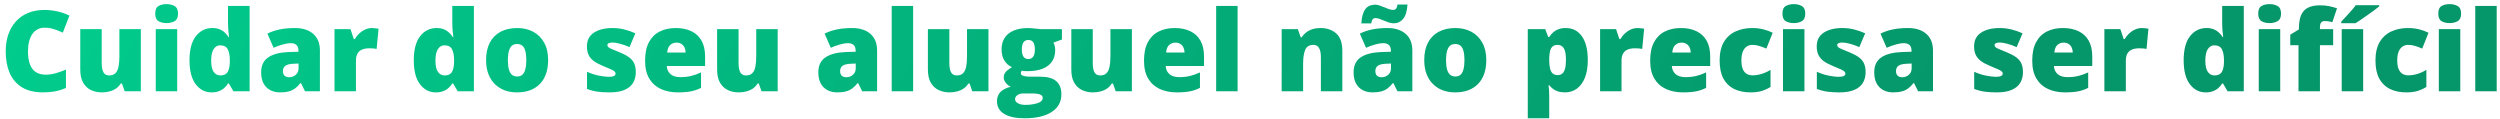 <svg width="356" height="17" viewBox="0 0 356 17" fill="none" xmlns="http://www.w3.org/2000/svg">
<path d="M6.32 3.945C5.956 3.945 5.63 4.023 5.344 4.18C5.057 4.331 4.812 4.552 4.609 4.844C4.406 5.135 4.25 5.492 4.141 5.914C4.036 6.331 3.984 6.805 3.984 7.336C3.984 8.055 4.076 8.659 4.258 9.148C4.44 9.638 4.716 10.008 5.086 10.258C5.461 10.508 5.93 10.633 6.492 10.633C7.003 10.633 7.492 10.562 7.961 10.422C8.435 10.281 8.911 10.112 9.391 9.914V12.523C8.885 12.747 8.367 12.909 7.836 13.008C7.31 13.107 6.75 13.156 6.156 13.156C4.917 13.156 3.901 12.912 3.109 12.422C2.323 11.927 1.742 11.242 1.367 10.367C0.997 9.492 0.812 8.477 0.812 7.32C0.812 6.456 0.932 5.664 1.172 4.945C1.417 4.227 1.773 3.604 2.242 3.078C2.711 2.547 3.289 2.138 3.977 1.852C4.669 1.56 5.461 1.414 6.352 1.414C6.904 1.414 7.484 1.479 8.094 1.609C8.708 1.734 9.307 1.938 9.891 2.219L8.945 4.648C8.529 4.451 8.107 4.284 7.68 4.148C7.253 4.013 6.799 3.945 6.32 3.945ZM20.055 4.148V13H17.75L17.367 11.898H17.188C17.005 12.195 16.773 12.438 16.492 12.625C16.216 12.807 15.909 12.94 15.57 13.023C15.232 13.112 14.88 13.156 14.516 13.156C13.938 13.156 13.414 13.044 12.945 12.82C12.482 12.596 12.112 12.245 11.836 11.766C11.565 11.287 11.43 10.669 11.43 9.914V4.148H14.484V8.984C14.484 9.557 14.565 9.995 14.727 10.297C14.893 10.594 15.164 10.742 15.539 10.742C15.925 10.742 16.221 10.638 16.43 10.43C16.643 10.221 16.792 9.914 16.875 9.508C16.958 9.102 17 8.607 17 8.023V4.148H20.055ZM25.234 4.148V13H22.18V4.148H25.234ZM23.719 0.586C24.156 0.586 24.537 0.677 24.859 0.859C25.188 1.042 25.352 1.404 25.352 1.945C25.352 2.471 25.188 2.828 24.859 3.016C24.537 3.198 24.156 3.289 23.719 3.289C23.271 3.289 22.888 3.198 22.57 3.016C22.258 2.828 22.102 2.471 22.102 1.945C22.102 1.404 22.258 1.042 22.57 0.859C22.888 0.677 23.271 0.586 23.719 0.586ZM30.117 13.156C29.206 13.156 28.456 12.768 27.867 11.992C27.279 11.216 26.984 10.081 26.984 8.586C26.984 7.076 27.287 5.932 27.891 5.156C28.495 4.38 29.276 3.992 30.234 3.992C30.63 3.992 30.971 4.049 31.258 4.164C31.544 4.279 31.792 4.435 32 4.633C32.214 4.826 32.398 5.044 32.555 5.289H32.617C32.581 5.065 32.547 4.758 32.516 4.367C32.484 3.971 32.469 3.586 32.469 3.211V0.844H35.547V13H33.242L32.586 11.883H32.469C32.328 12.117 32.151 12.331 31.938 12.523C31.729 12.716 31.474 12.87 31.172 12.984C30.875 13.099 30.523 13.156 30.117 13.156ZM31.367 10.742C31.857 10.742 32.2 10.588 32.398 10.281C32.602 9.969 32.711 9.495 32.727 8.859V8.617C32.727 7.919 32.628 7.385 32.43 7.016C32.237 6.641 31.872 6.453 31.336 6.453C30.971 6.453 30.669 6.63 30.43 6.984C30.19 7.339 30.07 7.888 30.07 8.633C30.07 9.367 30.19 9.904 30.43 10.242C30.674 10.575 30.987 10.742 31.367 10.742ZM41.984 3.992C43.104 3.992 43.979 4.271 44.609 4.828C45.24 5.38 45.555 6.169 45.555 7.195V13H43.438L42.852 11.828H42.789C42.539 12.141 42.281 12.396 42.016 12.594C41.755 12.787 41.456 12.927 41.117 13.016C40.779 13.109 40.365 13.156 39.875 13.156C39.365 13.156 38.906 13.052 38.5 12.844C38.094 12.635 37.773 12.32 37.539 11.898C37.305 11.477 37.188 10.943 37.188 10.297C37.188 9.349 37.516 8.646 38.172 8.188C38.828 7.729 39.779 7.471 41.023 7.414L42.5 7.367V7.242C42.5 6.846 42.401 6.565 42.203 6.398C42.01 6.232 41.75 6.148 41.422 6.148C41.073 6.148 40.682 6.211 40.25 6.336C39.823 6.456 39.393 6.612 38.961 6.805L38.078 4.789C38.589 4.529 39.167 4.331 39.812 4.195C40.458 4.06 41.182 3.992 41.984 3.992ZM42.516 9.047L41.812 9.078C41.25 9.099 40.854 9.198 40.625 9.375C40.401 9.547 40.289 9.794 40.289 10.117C40.289 10.419 40.37 10.643 40.531 10.789C40.693 10.93 40.906 11 41.172 11C41.542 11 41.857 10.883 42.117 10.648C42.383 10.414 42.516 10.109 42.516 9.734V9.047ZM52.977 3.992C53.143 3.992 53.318 4.005 53.5 4.031C53.682 4.052 53.818 4.07 53.906 4.086L53.633 6.969C53.534 6.943 53.406 6.922 53.25 6.906C53.094 6.885 52.875 6.875 52.594 6.875C52.401 6.875 52.195 6.893 51.977 6.93C51.758 6.966 51.55 7.044 51.352 7.164C51.159 7.279 51 7.456 50.875 7.695C50.75 7.93 50.688 8.247 50.688 8.648V13H47.633V4.148H49.906L50.383 5.562H50.531C50.693 5.271 50.898 5.008 51.148 4.773C51.404 4.534 51.688 4.344 52 4.203C52.318 4.062 52.643 3.992 52.977 3.992ZM62.055 13.156C61.143 13.156 60.393 12.768 59.805 11.992C59.216 11.216 58.922 10.081 58.922 8.586C58.922 7.076 59.224 5.932 59.828 5.156C60.432 4.38 61.214 3.992 62.172 3.992C62.568 3.992 62.909 4.049 63.195 4.164C63.482 4.279 63.729 4.435 63.938 4.633C64.151 4.826 64.336 5.044 64.492 5.289H64.555C64.518 5.065 64.484 4.758 64.453 4.367C64.422 3.971 64.406 3.586 64.406 3.211V0.844H67.484V13H65.18L64.523 11.883H64.406C64.266 12.117 64.088 12.331 63.875 12.523C63.667 12.716 63.411 12.87 63.109 12.984C62.812 13.099 62.461 13.156 62.055 13.156ZM63.305 10.742C63.794 10.742 64.138 10.588 64.336 10.281C64.539 9.969 64.648 9.495 64.664 8.859V8.617C64.664 7.919 64.565 7.385 64.367 7.016C64.174 6.641 63.81 6.453 63.273 6.453C62.909 6.453 62.607 6.63 62.367 6.984C62.128 7.339 62.008 7.888 62.008 8.633C62.008 9.367 62.128 9.904 62.367 10.242C62.612 10.575 62.925 10.742 63.305 10.742ZM78.055 8.555C78.055 9.294 77.953 9.951 77.75 10.523C77.547 11.096 77.253 11.578 76.867 11.969C76.482 12.359 76.016 12.656 75.469 12.859C74.922 13.057 74.305 13.156 73.617 13.156C72.977 13.156 72.388 13.057 71.852 12.859C71.32 12.656 70.857 12.359 70.461 11.969C70.065 11.578 69.758 11.096 69.539 10.523C69.326 9.951 69.219 9.294 69.219 8.555C69.219 7.576 69.396 6.747 69.75 6.07C70.109 5.393 70.62 4.878 71.281 4.523C71.948 4.169 72.742 3.992 73.664 3.992C74.513 3.992 75.268 4.169 75.93 4.523C76.591 4.878 77.109 5.393 77.484 6.07C77.865 6.747 78.055 7.576 78.055 8.555ZM72.32 8.555C72.32 9.06 72.365 9.487 72.453 9.836C72.542 10.18 72.682 10.443 72.875 10.625C73.073 10.802 73.331 10.891 73.648 10.891C73.966 10.891 74.219 10.802 74.406 10.625C74.594 10.443 74.729 10.18 74.812 9.836C74.901 9.487 74.945 9.06 74.945 8.555C74.945 8.049 74.901 7.628 74.812 7.289C74.729 6.951 74.591 6.695 74.398 6.523C74.211 6.352 73.956 6.266 73.633 6.266C73.169 6.266 72.833 6.458 72.625 6.844C72.422 7.229 72.32 7.799 72.32 8.555ZM90.539 10.281C90.539 10.844 90.414 11.341 90.164 11.773C89.914 12.206 89.513 12.544 88.961 12.789C88.414 13.034 87.693 13.156 86.797 13.156C86.167 13.156 85.602 13.122 85.102 13.055C84.607 12.987 84.104 12.857 83.594 12.664V10.219C84.151 10.474 84.719 10.659 85.297 10.773C85.875 10.883 86.331 10.938 86.664 10.938C87.008 10.938 87.258 10.901 87.414 10.828C87.576 10.75 87.656 10.635 87.656 10.484C87.656 10.354 87.602 10.245 87.492 10.156C87.388 10.062 87.198 9.956 86.922 9.836C86.651 9.716 86.268 9.555 85.773 9.352C85.284 9.148 84.875 8.927 84.547 8.688C84.224 8.448 83.982 8.161 83.82 7.828C83.659 7.495 83.578 7.086 83.578 6.602C83.578 5.737 83.912 5.086 84.578 4.648C85.245 4.211 86.128 3.992 87.227 3.992C87.81 3.992 88.359 4.057 88.875 4.188C89.391 4.312 89.924 4.497 90.477 4.742L89.641 6.711C89.203 6.513 88.76 6.354 88.312 6.234C87.865 6.115 87.508 6.055 87.242 6.055C87.003 6.055 86.818 6.086 86.688 6.148C86.557 6.211 86.492 6.302 86.492 6.422C86.492 6.531 86.537 6.628 86.625 6.711C86.719 6.794 86.893 6.891 87.148 7C87.404 7.109 87.776 7.263 88.266 7.461C88.781 7.669 89.206 7.893 89.539 8.133C89.878 8.367 90.128 8.654 90.289 8.992C90.456 9.331 90.539 9.76 90.539 10.281ZM96.227 3.992C97.086 3.992 97.828 4.143 98.453 4.445C99.078 4.742 99.56 5.19 99.898 5.789C100.237 6.388 100.406 7.138 100.406 8.039V9.398H94.945C94.971 9.862 95.143 10.242 95.461 10.539C95.784 10.836 96.258 10.984 96.883 10.984C97.435 10.984 97.94 10.93 98.398 10.82C98.862 10.711 99.338 10.542 99.828 10.312V12.508C99.401 12.732 98.935 12.896 98.43 13C97.924 13.104 97.287 13.156 96.516 13.156C95.625 13.156 94.828 12.997 94.125 12.68C93.422 12.362 92.867 11.87 92.461 11.203C92.06 10.537 91.859 9.68 91.859 8.633C91.859 7.57 92.042 6.698 92.406 6.016C92.771 5.328 93.281 4.82 93.938 4.492C94.594 4.159 95.357 3.992 96.227 3.992ZM96.336 6.07C95.977 6.07 95.674 6.185 95.43 6.414C95.19 6.638 95.049 6.992 95.008 7.477H97.633C97.628 7.216 97.576 6.979 97.477 6.766C97.378 6.552 97.232 6.383 97.039 6.258C96.852 6.133 96.617 6.07 96.336 6.07ZM110.742 4.148V13H108.438L108.055 11.898H107.875C107.693 12.195 107.461 12.438 107.18 12.625C106.904 12.807 106.596 12.94 106.258 13.023C105.919 13.112 105.568 13.156 105.203 13.156C104.625 13.156 104.102 13.044 103.633 12.82C103.169 12.596 102.799 12.245 102.523 11.766C102.253 11.287 102.117 10.669 102.117 9.914V4.148H105.172V8.984C105.172 9.557 105.253 9.995 105.414 10.297C105.581 10.594 105.852 10.742 106.227 10.742C106.612 10.742 106.909 10.638 107.117 10.43C107.331 10.221 107.479 9.914 107.562 9.508C107.646 9.102 107.688 8.607 107.688 8.023V4.148H110.742ZM121.328 3.992C122.448 3.992 123.323 4.271 123.953 4.828C124.583 5.38 124.898 6.169 124.898 7.195V13H122.781L122.195 11.828H122.133C121.883 12.141 121.625 12.396 121.359 12.594C121.099 12.787 120.799 12.927 120.461 13.016C120.122 13.109 119.708 13.156 119.219 13.156C118.708 13.156 118.25 13.052 117.844 12.844C117.438 12.635 117.117 12.32 116.883 11.898C116.648 11.477 116.531 10.943 116.531 10.297C116.531 9.349 116.859 8.646 117.516 8.188C118.172 7.729 119.122 7.471 120.367 7.414L121.844 7.367V7.242C121.844 6.846 121.745 6.565 121.547 6.398C121.354 6.232 121.094 6.148 120.766 6.148C120.417 6.148 120.026 6.211 119.594 6.336C119.167 6.456 118.737 6.612 118.305 6.805L117.422 4.789C117.932 4.529 118.51 4.331 119.156 4.195C119.802 4.06 120.526 3.992 121.328 3.992ZM121.859 9.047L121.156 9.078C120.594 9.099 120.198 9.198 119.969 9.375C119.745 9.547 119.633 9.794 119.633 10.117C119.633 10.419 119.714 10.643 119.875 10.789C120.036 10.93 120.25 11 120.516 11C120.885 11 121.201 10.883 121.461 10.648C121.727 10.414 121.859 10.109 121.859 9.734V9.047ZM130.031 13H126.977V0.844H130.031V13ZM140.758 4.148V13H138.453L138.07 11.898H137.891C137.708 12.195 137.477 12.438 137.195 12.625C136.919 12.807 136.612 12.94 136.273 13.023C135.935 13.112 135.583 13.156 135.219 13.156C134.641 13.156 134.117 13.044 133.648 12.82C133.185 12.596 132.815 12.245 132.539 11.766C132.268 11.287 132.133 10.669 132.133 9.914V4.148H135.188V8.984C135.188 9.557 135.268 9.995 135.43 10.297C135.596 10.594 135.867 10.742 136.242 10.742C136.628 10.742 136.924 10.638 137.133 10.43C137.346 10.221 137.495 9.914 137.578 9.508C137.661 9.102 137.703 8.607 137.703 8.023V4.148H140.758ZM145.891 16.844C144.635 16.844 143.667 16.633 142.984 16.211C142.307 15.794 141.969 15.193 141.969 14.406C141.969 13.88 142.133 13.445 142.461 13.102C142.789 12.758 143.281 12.51 143.938 12.359C143.667 12.245 143.43 12.06 143.227 11.805C143.029 11.55 142.93 11.297 142.93 11.047C142.93 10.771 143.005 10.529 143.156 10.32C143.307 10.107 143.622 9.854 144.102 9.562C143.643 9.359 143.281 9.042 143.016 8.609C142.755 8.177 142.625 7.651 142.625 7.031C142.625 6.391 142.771 5.844 143.062 5.391C143.359 4.938 143.789 4.591 144.352 4.352C144.919 4.112 145.609 3.992 146.422 3.992C146.531 3.992 146.698 4.003 146.922 4.023C147.146 4.039 147.372 4.06 147.602 4.086C147.831 4.107 148.008 4.128 148.133 4.148H151.219V5.625L150.008 6.07C150.091 6.221 150.154 6.385 150.195 6.562C150.237 6.74 150.258 6.927 150.258 7.125C150.258 8.078 149.922 8.818 149.25 9.344C148.583 9.87 147.586 10.133 146.258 10.133C145.93 10.133 145.669 10.112 145.477 10.07C145.44 10.138 145.411 10.206 145.391 10.273C145.375 10.336 145.367 10.396 145.367 10.453C145.367 10.573 145.438 10.669 145.578 10.742C145.724 10.81 145.898 10.857 146.102 10.883C146.31 10.909 146.508 10.922 146.695 10.922H148.164C149.159 10.922 149.904 11.13 150.398 11.547C150.893 11.963 151.141 12.591 151.141 13.43C151.141 14.508 150.68 15.346 149.758 15.945C148.841 16.544 147.552 16.844 145.891 16.844ZM146.039 14.938C146.409 14.938 146.781 14.904 147.156 14.836C147.531 14.773 147.846 14.669 148.102 14.523C148.357 14.378 148.484 14.185 148.484 13.945C148.484 13.763 148.409 13.625 148.258 13.531C148.107 13.443 147.911 13.383 147.672 13.352C147.432 13.32 147.18 13.305 146.914 13.305H145.727C145.508 13.305 145.307 13.338 145.125 13.406C144.948 13.479 144.807 13.575 144.703 13.695C144.599 13.815 144.547 13.95 144.547 14.102C144.547 14.352 144.682 14.552 144.953 14.703C145.224 14.859 145.586 14.938 146.039 14.938ZM146.453 8.406C146.745 8.406 146.969 8.294 147.125 8.07C147.286 7.846 147.367 7.51 147.367 7.062C147.367 6.604 147.292 6.26 147.141 6.031C146.99 5.802 146.76 5.688 146.453 5.688C146.135 5.688 145.898 5.802 145.742 6.031C145.586 6.255 145.508 6.594 145.508 7.047C145.508 7.5 145.586 7.841 145.742 8.07C145.898 8.294 146.135 8.406 146.453 8.406ZM161.18 4.148V13H158.875L158.492 11.898H158.312C158.13 12.195 157.898 12.438 157.617 12.625C157.341 12.807 157.034 12.94 156.695 13.023C156.357 13.112 156.005 13.156 155.641 13.156C155.062 13.156 154.539 13.044 154.07 12.82C153.607 12.596 153.237 12.245 152.961 11.766C152.69 11.287 152.555 10.669 152.555 9.914V4.148H155.609V8.984C155.609 9.557 155.69 9.995 155.852 10.297C156.018 10.594 156.289 10.742 156.664 10.742C157.049 10.742 157.346 10.638 157.555 10.43C157.768 10.221 157.917 9.914 158 9.508C158.083 9.102 158.125 8.607 158.125 8.023V4.148H161.18ZM167.273 3.992C168.133 3.992 168.875 4.143 169.5 4.445C170.125 4.742 170.607 5.19 170.945 5.789C171.284 6.388 171.453 7.138 171.453 8.039V9.398H165.992C166.018 9.862 166.19 10.242 166.508 10.539C166.831 10.836 167.305 10.984 167.93 10.984C168.482 10.984 168.987 10.93 169.445 10.82C169.909 10.711 170.385 10.542 170.875 10.312V12.508C170.448 12.732 169.982 12.896 169.477 13C168.971 13.104 168.333 13.156 167.562 13.156C166.672 13.156 165.875 12.997 165.172 12.68C164.469 12.362 163.914 11.87 163.508 11.203C163.107 10.537 162.906 9.68 162.906 8.633C162.906 7.57 163.089 6.698 163.453 6.016C163.818 5.328 164.328 4.82 164.984 4.492C165.641 4.159 166.404 3.992 167.273 3.992ZM167.383 6.07C167.023 6.07 166.721 6.185 166.477 6.414C166.237 6.638 166.096 6.992 166.055 7.477H168.68C168.674 7.216 168.622 6.979 168.523 6.766C168.424 6.552 168.279 6.383 168.086 6.258C167.898 6.133 167.664 6.07 167.383 6.07ZM176.234 13H173.18V0.844H176.234V13ZM188.047 3.992C188.958 3.992 189.703 4.25 190.281 4.766C190.859 5.281 191.148 6.107 191.148 7.242V13H188.094V8.172C188.094 7.583 188.008 7.141 187.836 6.844C187.669 6.542 187.398 6.391 187.023 6.391C186.445 6.391 186.057 6.628 185.859 7.102C185.661 7.57 185.562 8.245 185.562 9.125V13H182.508V4.148H184.812L185.227 5.32H185.344C185.531 5.039 185.755 4.799 186.016 4.602C186.276 4.404 186.576 4.253 186.914 4.148C187.253 4.044 187.63 3.992 188.047 3.992ZM197.547 3.992C198.667 3.992 199.542 4.271 200.172 4.828C200.802 5.38 201.117 6.169 201.117 7.195V13H199L198.414 11.828H198.352C198.102 12.141 197.844 12.396 197.578 12.594C197.318 12.787 197.018 12.927 196.68 13.016C196.341 13.109 195.927 13.156 195.438 13.156C194.927 13.156 194.469 13.052 194.062 12.844C193.656 12.635 193.336 12.32 193.102 11.898C192.867 11.477 192.75 10.943 192.75 10.297C192.75 9.349 193.078 8.646 193.734 8.188C194.391 7.729 195.341 7.471 196.586 7.414L198.062 7.367V7.242C198.062 6.846 197.964 6.565 197.766 6.398C197.573 6.232 197.312 6.148 196.984 6.148C196.635 6.148 196.245 6.211 195.812 6.336C195.385 6.456 194.956 6.612 194.523 6.805L193.641 4.789C194.151 4.529 194.729 4.331 195.375 4.195C196.021 4.06 196.745 3.992 197.547 3.992ZM198.078 9.047L197.375 9.078C196.812 9.099 196.417 9.198 196.188 9.375C195.964 9.547 195.852 9.794 195.852 10.117C195.852 10.419 195.932 10.643 196.094 10.789C196.255 10.93 196.469 11 196.734 11C197.104 11 197.419 10.883 197.68 10.648C197.945 10.414 198.078 10.109 198.078 9.734V9.047ZM193.852 3.336C193.883 2.846 193.948 2.432 194.047 2.094C194.151 1.755 194.284 1.482 194.445 1.273C194.612 1.06 194.81 0.906 195.039 0.812C195.273 0.714 195.534 0.664 195.82 0.664C196.018 0.664 196.229 0.703 196.453 0.781C196.677 0.854 196.904 0.94 197.133 1.039C197.362 1.138 197.586 1.227 197.805 1.305C198.029 1.378 198.242 1.414 198.445 1.414C198.539 1.414 198.641 1.37 198.75 1.281C198.865 1.193 198.948 0.982 199 0.648H200.43C200.362 1.607 200.151 2.292 199.797 2.703C199.448 3.115 199.018 3.32 198.508 3.32C198.273 3.32 198.036 3.284 197.797 3.211C197.562 3.133 197.331 3.044 197.102 2.945C196.872 2.846 196.651 2.76 196.438 2.688C196.224 2.609 196.018 2.57 195.82 2.57C195.721 2.57 195.62 2.612 195.516 2.695C195.411 2.779 195.326 2.992 195.258 3.336H193.852ZM211.648 8.555C211.648 9.294 211.547 9.951 211.344 10.523C211.141 11.096 210.846 11.578 210.461 11.969C210.076 12.359 209.609 12.656 209.062 12.859C208.516 13.057 207.898 13.156 207.211 13.156C206.57 13.156 205.982 13.057 205.445 12.859C204.914 12.656 204.451 12.359 204.055 11.969C203.659 11.578 203.352 11.096 203.133 10.523C202.919 9.951 202.812 9.294 202.812 8.555C202.812 7.576 202.99 6.747 203.344 6.07C203.703 5.393 204.214 4.878 204.875 4.523C205.542 4.169 206.336 3.992 207.258 3.992C208.107 3.992 208.862 4.169 209.523 4.523C210.185 4.878 210.703 5.393 211.078 6.07C211.458 6.747 211.648 7.576 211.648 8.555ZM205.914 8.555C205.914 9.06 205.958 9.487 206.047 9.836C206.135 10.18 206.276 10.443 206.469 10.625C206.667 10.802 206.924 10.891 207.242 10.891C207.56 10.891 207.812 10.802 208 10.625C208.188 10.443 208.323 10.18 208.406 9.836C208.495 9.487 208.539 9.06 208.539 8.555C208.539 8.049 208.495 7.628 208.406 7.289C208.323 6.951 208.185 6.695 207.992 6.523C207.805 6.352 207.549 6.266 207.227 6.266C206.763 6.266 206.427 6.458 206.219 6.844C206.016 7.229 205.914 7.799 205.914 8.555ZM222.961 3.992C223.94 3.992 224.708 4.385 225.266 5.172C225.823 5.953 226.102 7.081 226.102 8.555C226.102 9.56 225.961 10.406 225.68 11.094C225.398 11.776 225.013 12.292 224.523 12.641C224.039 12.984 223.487 13.156 222.867 13.156C222.451 13.156 222.096 13.104 221.805 13C221.518 12.896 221.279 12.766 221.086 12.609C220.898 12.453 220.74 12.294 220.609 12.133H220.516C220.542 12.336 220.562 12.555 220.578 12.789C220.599 13.023 220.609 13.297 220.609 13.609V16.844H217.555V4.148H220.039L220.469 5.273H220.609C220.755 5.044 220.932 4.833 221.141 4.641C221.349 4.443 221.602 4.286 221.898 4.172C222.201 4.052 222.555 3.992 222.961 3.992ZM221.812 6.391C221.516 6.391 221.281 6.461 221.109 6.602C220.938 6.742 220.812 6.956 220.734 7.242C220.661 7.523 220.62 7.875 220.609 8.297V8.539C220.609 9.008 220.646 9.404 220.719 9.727C220.792 10.044 220.917 10.287 221.094 10.453C221.271 10.615 221.516 10.695 221.828 10.695C222.083 10.695 222.297 10.622 222.469 10.477C222.641 10.331 222.771 10.099 222.859 9.781C222.948 9.464 222.992 9.044 222.992 8.523C222.992 7.747 222.891 7.198 222.688 6.875C222.49 6.552 222.198 6.391 221.812 6.391ZM233.195 3.992C233.362 3.992 233.536 4.005 233.719 4.031C233.901 4.052 234.036 4.07 234.125 4.086L233.852 6.969C233.753 6.943 233.625 6.922 233.469 6.906C233.312 6.885 233.094 6.875 232.812 6.875C232.62 6.875 232.414 6.893 232.195 6.93C231.977 6.966 231.768 7.044 231.57 7.164C231.378 7.279 231.219 7.456 231.094 7.695C230.969 7.93 230.906 8.247 230.906 8.648V13H227.852V4.148H230.125L230.602 5.562H230.75C230.911 5.271 231.117 5.008 231.367 4.773C231.622 4.534 231.906 4.344 232.219 4.203C232.536 4.062 232.862 3.992 233.195 3.992ZM239.352 3.992C240.211 3.992 240.953 4.143 241.578 4.445C242.203 4.742 242.685 5.19 243.023 5.789C243.362 6.388 243.531 7.138 243.531 8.039V9.398H238.07C238.096 9.862 238.268 10.242 238.586 10.539C238.909 10.836 239.383 10.984 240.008 10.984C240.56 10.984 241.065 10.93 241.523 10.82C241.987 10.711 242.464 10.542 242.953 10.312V12.508C242.526 12.732 242.06 12.896 241.555 13C241.049 13.104 240.411 13.156 239.641 13.156C238.75 13.156 237.953 12.997 237.25 12.68C236.547 12.362 235.992 11.87 235.586 11.203C235.185 10.537 234.984 9.68 234.984 8.633C234.984 7.57 235.167 6.698 235.531 6.016C235.896 5.328 236.406 4.82 237.062 4.492C237.719 4.159 238.482 3.992 239.352 3.992ZM239.461 6.07C239.102 6.07 238.799 6.185 238.555 6.414C238.315 6.638 238.174 6.992 238.133 7.477H240.758C240.753 7.216 240.701 6.979 240.602 6.766C240.503 6.552 240.357 6.383 240.164 6.258C239.977 6.133 239.742 6.07 239.461 6.07ZM249.289 13.156C248.393 13.156 247.615 12.997 246.953 12.68C246.292 12.357 245.779 11.862 245.414 11.195C245.055 10.523 244.875 9.664 244.875 8.617C244.875 7.544 245.076 6.667 245.477 5.984C245.883 5.302 246.438 4.799 247.141 4.477C247.844 4.154 248.641 3.992 249.531 3.992C250.073 3.992 250.586 4.052 251.07 4.172C251.56 4.292 252.013 4.456 252.43 4.664L251.531 6.922C251.167 6.76 250.826 6.633 250.508 6.539C250.195 6.44 249.87 6.391 249.531 6.391C249.224 6.391 248.953 6.471 248.719 6.633C248.484 6.794 248.302 7.039 248.172 7.367C248.042 7.69 247.977 8.102 247.977 8.602C247.977 9.112 248.042 9.523 248.172 9.836C248.307 10.148 248.492 10.375 248.727 10.516C248.966 10.656 249.24 10.727 249.547 10.727C249.99 10.727 250.43 10.659 250.867 10.523C251.31 10.383 251.729 10.19 252.125 9.945V12.375C251.76 12.615 251.349 12.805 250.891 12.945C250.432 13.086 249.898 13.156 249.289 13.156ZM256.953 4.148V13H253.898V4.148H256.953ZM255.438 0.586C255.875 0.586 256.255 0.677 256.578 0.859C256.906 1.042 257.07 1.404 257.07 1.945C257.07 2.471 256.906 2.828 256.578 3.016C256.255 3.198 255.875 3.289 255.438 3.289C254.99 3.289 254.607 3.198 254.289 3.016C253.977 2.828 253.82 2.471 253.82 1.945C253.82 1.404 253.977 1.042 254.289 0.859C254.607 0.677 254.99 0.586 255.438 0.586ZM265.664 10.281C265.664 10.844 265.539 11.341 265.289 11.773C265.039 12.206 264.638 12.544 264.086 12.789C263.539 13.034 262.818 13.156 261.922 13.156C261.292 13.156 260.727 13.122 260.227 13.055C259.732 12.987 259.229 12.857 258.719 12.664V10.219C259.276 10.474 259.844 10.659 260.422 10.773C261 10.883 261.456 10.938 261.789 10.938C262.133 10.938 262.383 10.901 262.539 10.828C262.701 10.75 262.781 10.635 262.781 10.484C262.781 10.354 262.727 10.245 262.617 10.156C262.513 10.062 262.323 9.956 262.047 9.836C261.776 9.716 261.393 9.555 260.898 9.352C260.409 9.148 260 8.927 259.672 8.688C259.349 8.448 259.107 8.161 258.945 7.828C258.784 7.495 258.703 7.086 258.703 6.602C258.703 5.737 259.036 5.086 259.703 4.648C260.37 4.211 261.253 3.992 262.352 3.992C262.935 3.992 263.484 4.057 264 4.188C264.516 4.312 265.049 4.497 265.602 4.742L264.766 6.711C264.328 6.513 263.885 6.354 263.438 6.234C262.99 6.115 262.633 6.055 262.367 6.055C262.128 6.055 261.943 6.086 261.812 6.148C261.682 6.211 261.617 6.302 261.617 6.422C261.617 6.531 261.661 6.628 261.75 6.711C261.844 6.794 262.018 6.891 262.273 7C262.529 7.109 262.901 7.263 263.391 7.461C263.906 7.669 264.331 7.893 264.664 8.133C265.003 8.367 265.253 8.654 265.414 8.992C265.581 9.331 265.664 9.76 265.664 10.281ZM271.688 3.992C272.807 3.992 273.682 4.271 274.312 4.828C274.943 5.38 275.258 6.169 275.258 7.195V13H273.141L272.555 11.828H272.492C272.242 12.141 271.984 12.396 271.719 12.594C271.458 12.787 271.159 12.927 270.82 13.016C270.482 13.109 270.068 13.156 269.578 13.156C269.068 13.156 268.609 13.052 268.203 12.844C267.797 12.635 267.477 12.32 267.242 11.898C267.008 11.477 266.891 10.943 266.891 10.297C266.891 9.349 267.219 8.646 267.875 8.188C268.531 7.729 269.482 7.471 270.727 7.414L272.203 7.367V7.242C272.203 6.846 272.104 6.565 271.906 6.398C271.714 6.232 271.453 6.148 271.125 6.148C270.776 6.148 270.385 6.211 269.953 6.336C269.526 6.456 269.096 6.612 268.664 6.805L267.781 4.789C268.292 4.529 268.87 4.331 269.516 4.195C270.161 4.06 270.885 3.992 271.688 3.992ZM272.219 9.047L271.516 9.078C270.953 9.099 270.557 9.198 270.328 9.375C270.104 9.547 269.992 9.794 269.992 10.117C269.992 10.419 270.073 10.643 270.234 10.789C270.396 10.93 270.609 11 270.875 11C271.245 11 271.56 10.883 271.82 10.648C272.086 10.414 272.219 10.109 272.219 9.734V9.047ZM288.07 10.281C288.07 10.844 287.945 11.341 287.695 11.773C287.445 12.206 287.044 12.544 286.492 12.789C285.945 13.034 285.224 13.156 284.328 13.156C283.698 13.156 283.133 13.122 282.633 13.055C282.138 12.987 281.635 12.857 281.125 12.664V10.219C281.682 10.474 282.25 10.659 282.828 10.773C283.406 10.883 283.862 10.938 284.195 10.938C284.539 10.938 284.789 10.901 284.945 10.828C285.107 10.75 285.188 10.635 285.188 10.484C285.188 10.354 285.133 10.245 285.023 10.156C284.919 10.062 284.729 9.956 284.453 9.836C284.182 9.716 283.799 9.555 283.305 9.352C282.815 9.148 282.406 8.927 282.078 8.688C281.755 8.448 281.513 8.161 281.352 7.828C281.19 7.495 281.109 7.086 281.109 6.602C281.109 5.737 281.443 5.086 282.109 4.648C282.776 4.211 283.659 3.992 284.758 3.992C285.341 3.992 285.891 4.057 286.406 4.188C286.922 4.312 287.456 4.497 288.008 4.742L287.172 6.711C286.734 6.513 286.292 6.354 285.844 6.234C285.396 6.115 285.039 6.055 284.773 6.055C284.534 6.055 284.349 6.086 284.219 6.148C284.089 6.211 284.023 6.302 284.023 6.422C284.023 6.531 284.068 6.628 284.156 6.711C284.25 6.794 284.424 6.891 284.68 7C284.935 7.109 285.307 7.263 285.797 7.461C286.312 7.669 286.737 7.893 287.07 8.133C287.409 8.367 287.659 8.654 287.82 8.992C287.987 9.331 288.07 9.76 288.07 10.281ZM293.758 3.992C294.617 3.992 295.359 4.143 295.984 4.445C296.609 4.742 297.091 5.19 297.43 5.789C297.768 6.388 297.938 7.138 297.938 8.039V9.398H292.477C292.503 9.862 292.674 10.242 292.992 10.539C293.315 10.836 293.789 10.984 294.414 10.984C294.966 10.984 295.471 10.93 295.93 10.82C296.393 10.711 296.87 10.542 297.359 10.312V12.508C296.932 12.732 296.466 12.896 295.961 13C295.456 13.104 294.818 13.156 294.047 13.156C293.156 13.156 292.359 12.997 291.656 12.68C290.953 12.362 290.398 11.87 289.992 11.203C289.591 10.537 289.391 9.68 289.391 8.633C289.391 7.57 289.573 6.698 289.938 6.016C290.302 5.328 290.812 4.82 291.469 4.492C292.125 4.159 292.888 3.992 293.758 3.992ZM293.867 6.07C293.508 6.07 293.206 6.185 292.961 6.414C292.721 6.638 292.581 6.992 292.539 7.477H295.164C295.159 7.216 295.107 6.979 295.008 6.766C294.909 6.552 294.763 6.383 294.57 6.258C294.383 6.133 294.148 6.07 293.867 6.07ZM305.008 3.992C305.174 3.992 305.349 4.005 305.531 4.031C305.714 4.052 305.849 4.07 305.938 4.086L305.664 6.969C305.565 6.943 305.438 6.922 305.281 6.906C305.125 6.885 304.906 6.875 304.625 6.875C304.432 6.875 304.227 6.893 304.008 6.93C303.789 6.966 303.581 7.044 303.383 7.164C303.19 7.279 303.031 7.456 302.906 7.695C302.781 7.93 302.719 8.247 302.719 8.648V13H299.664V4.148H301.938L302.414 5.562H302.562C302.724 5.271 302.93 5.008 303.18 4.773C303.435 4.534 303.719 4.344 304.031 4.203C304.349 4.062 304.674 3.992 305.008 3.992ZM314.086 13.156C313.174 13.156 312.424 12.768 311.836 11.992C311.247 11.216 310.953 10.081 310.953 8.586C310.953 7.076 311.255 5.932 311.859 5.156C312.464 4.38 313.245 3.992 314.203 3.992C314.599 3.992 314.94 4.049 315.227 4.164C315.513 4.279 315.76 4.435 315.969 4.633C316.182 4.826 316.367 5.044 316.523 5.289H316.586C316.549 5.065 316.516 4.758 316.484 4.367C316.453 3.971 316.438 3.586 316.438 3.211V0.844H319.516V13H317.211L316.555 11.883H316.438C316.297 12.117 316.12 12.331 315.906 12.523C315.698 12.716 315.443 12.87 315.141 12.984C314.844 13.099 314.492 13.156 314.086 13.156ZM315.336 10.742C315.826 10.742 316.169 10.588 316.367 10.281C316.57 9.969 316.68 9.495 316.695 8.859V8.617C316.695 7.919 316.596 7.385 316.398 7.016C316.206 6.641 315.841 6.453 315.305 6.453C314.94 6.453 314.638 6.63 314.398 6.984C314.159 7.339 314.039 7.888 314.039 8.633C314.039 9.367 314.159 9.904 314.398 10.242C314.643 10.575 314.956 10.742 315.336 10.742ZM324.703 4.148V13H321.648V4.148H324.703ZM323.188 0.586C323.625 0.586 324.005 0.677 324.328 0.859C324.656 1.042 324.82 1.404 324.82 1.945C324.82 2.471 324.656 2.828 324.328 3.016C324.005 3.198 323.625 3.289 323.188 3.289C322.74 3.289 322.357 3.198 322.039 3.016C321.727 2.828 321.57 2.471 321.57 1.945C321.57 1.404 321.727 1.042 322.039 0.859C322.357 0.677 322.74 0.586 323.188 0.586ZM332.242 6.438H330.359V13H327.305V6.438H326.133V4.938L327.367 4.188V4.039C327.367 3.273 327.469 2.651 327.672 2.172C327.875 1.688 328.198 1.331 328.641 1.102C329.083 0.872 329.661 0.758 330.375 0.758C330.833 0.758 331.247 0.794 331.617 0.867C331.992 0.94 332.383 1.044 332.789 1.18L332.133 3.156C331.982 3.115 331.812 3.078 331.625 3.047C331.443 3.016 331.245 3 331.031 3C330.797 3 330.625 3.073 330.516 3.219C330.411 3.359 330.359 3.591 330.359 3.914V4.148H332.242V6.438ZM336.516 13H333.461V4.148H336.516V13ZM338.805 0.742V0.906C338.617 1.057 338.378 1.242 338.086 1.461C337.794 1.674 337.484 1.898 337.156 2.133C336.833 2.362 336.518 2.581 336.211 2.789C335.909 2.997 335.648 3.169 335.43 3.305H333.398V3.078C333.581 2.88 333.799 2.646 334.055 2.375C334.31 2.099 334.565 1.818 334.82 1.531C335.076 1.245 335.289 0.982 335.461 0.742H338.805ZM342.68 13.156C341.784 13.156 341.005 12.997 340.344 12.68C339.682 12.357 339.169 11.862 338.805 11.195C338.445 10.523 338.266 9.664 338.266 8.617C338.266 7.544 338.466 6.667 338.867 5.984C339.273 5.302 339.828 4.799 340.531 4.477C341.234 4.154 342.031 3.992 342.922 3.992C343.464 3.992 343.977 4.052 344.461 4.172C344.951 4.292 345.404 4.456 345.82 4.664L344.922 6.922C344.557 6.76 344.216 6.633 343.898 6.539C343.586 6.44 343.26 6.391 342.922 6.391C342.615 6.391 342.344 6.471 342.109 6.633C341.875 6.794 341.693 7.039 341.562 7.367C341.432 7.69 341.367 8.102 341.367 8.602C341.367 9.112 341.432 9.523 341.562 9.836C341.698 10.148 341.883 10.375 342.117 10.516C342.357 10.656 342.63 10.727 342.938 10.727C343.38 10.727 343.82 10.659 344.258 10.523C344.701 10.383 345.12 10.19 345.516 9.945V12.375C345.151 12.615 344.74 12.805 344.281 12.945C343.823 13.086 343.289 13.156 342.68 13.156ZM350.344 4.148V13H347.289V4.148H350.344ZM348.828 0.586C349.266 0.586 349.646 0.677 349.969 0.859C350.297 1.042 350.461 1.404 350.461 1.945C350.461 2.471 350.297 2.828 349.969 3.016C349.646 3.198 349.266 3.289 348.828 3.289C348.38 3.289 347.997 3.198 347.68 3.016C347.367 2.828 347.211 2.471 347.211 1.945C347.211 1.404 347.367 1.042 347.68 0.859C347.997 0.677 348.38 0.586 348.828 0.586ZM355.531 13H352.477V0.844H355.531V13Z" fill="url(#paint0_linear_1_608)"/>
<defs>
<linearGradient id="paint0_linear_1_608" x1="283.521" y1="16.333" x2="8.176" y2="-134.854" gradientUnits="userSpaceOnUse">
<stop stop-color="#059669"/>
<stop offset="1" stop-color="#00D995"/>
</linearGradient>
</defs>
</svg>
